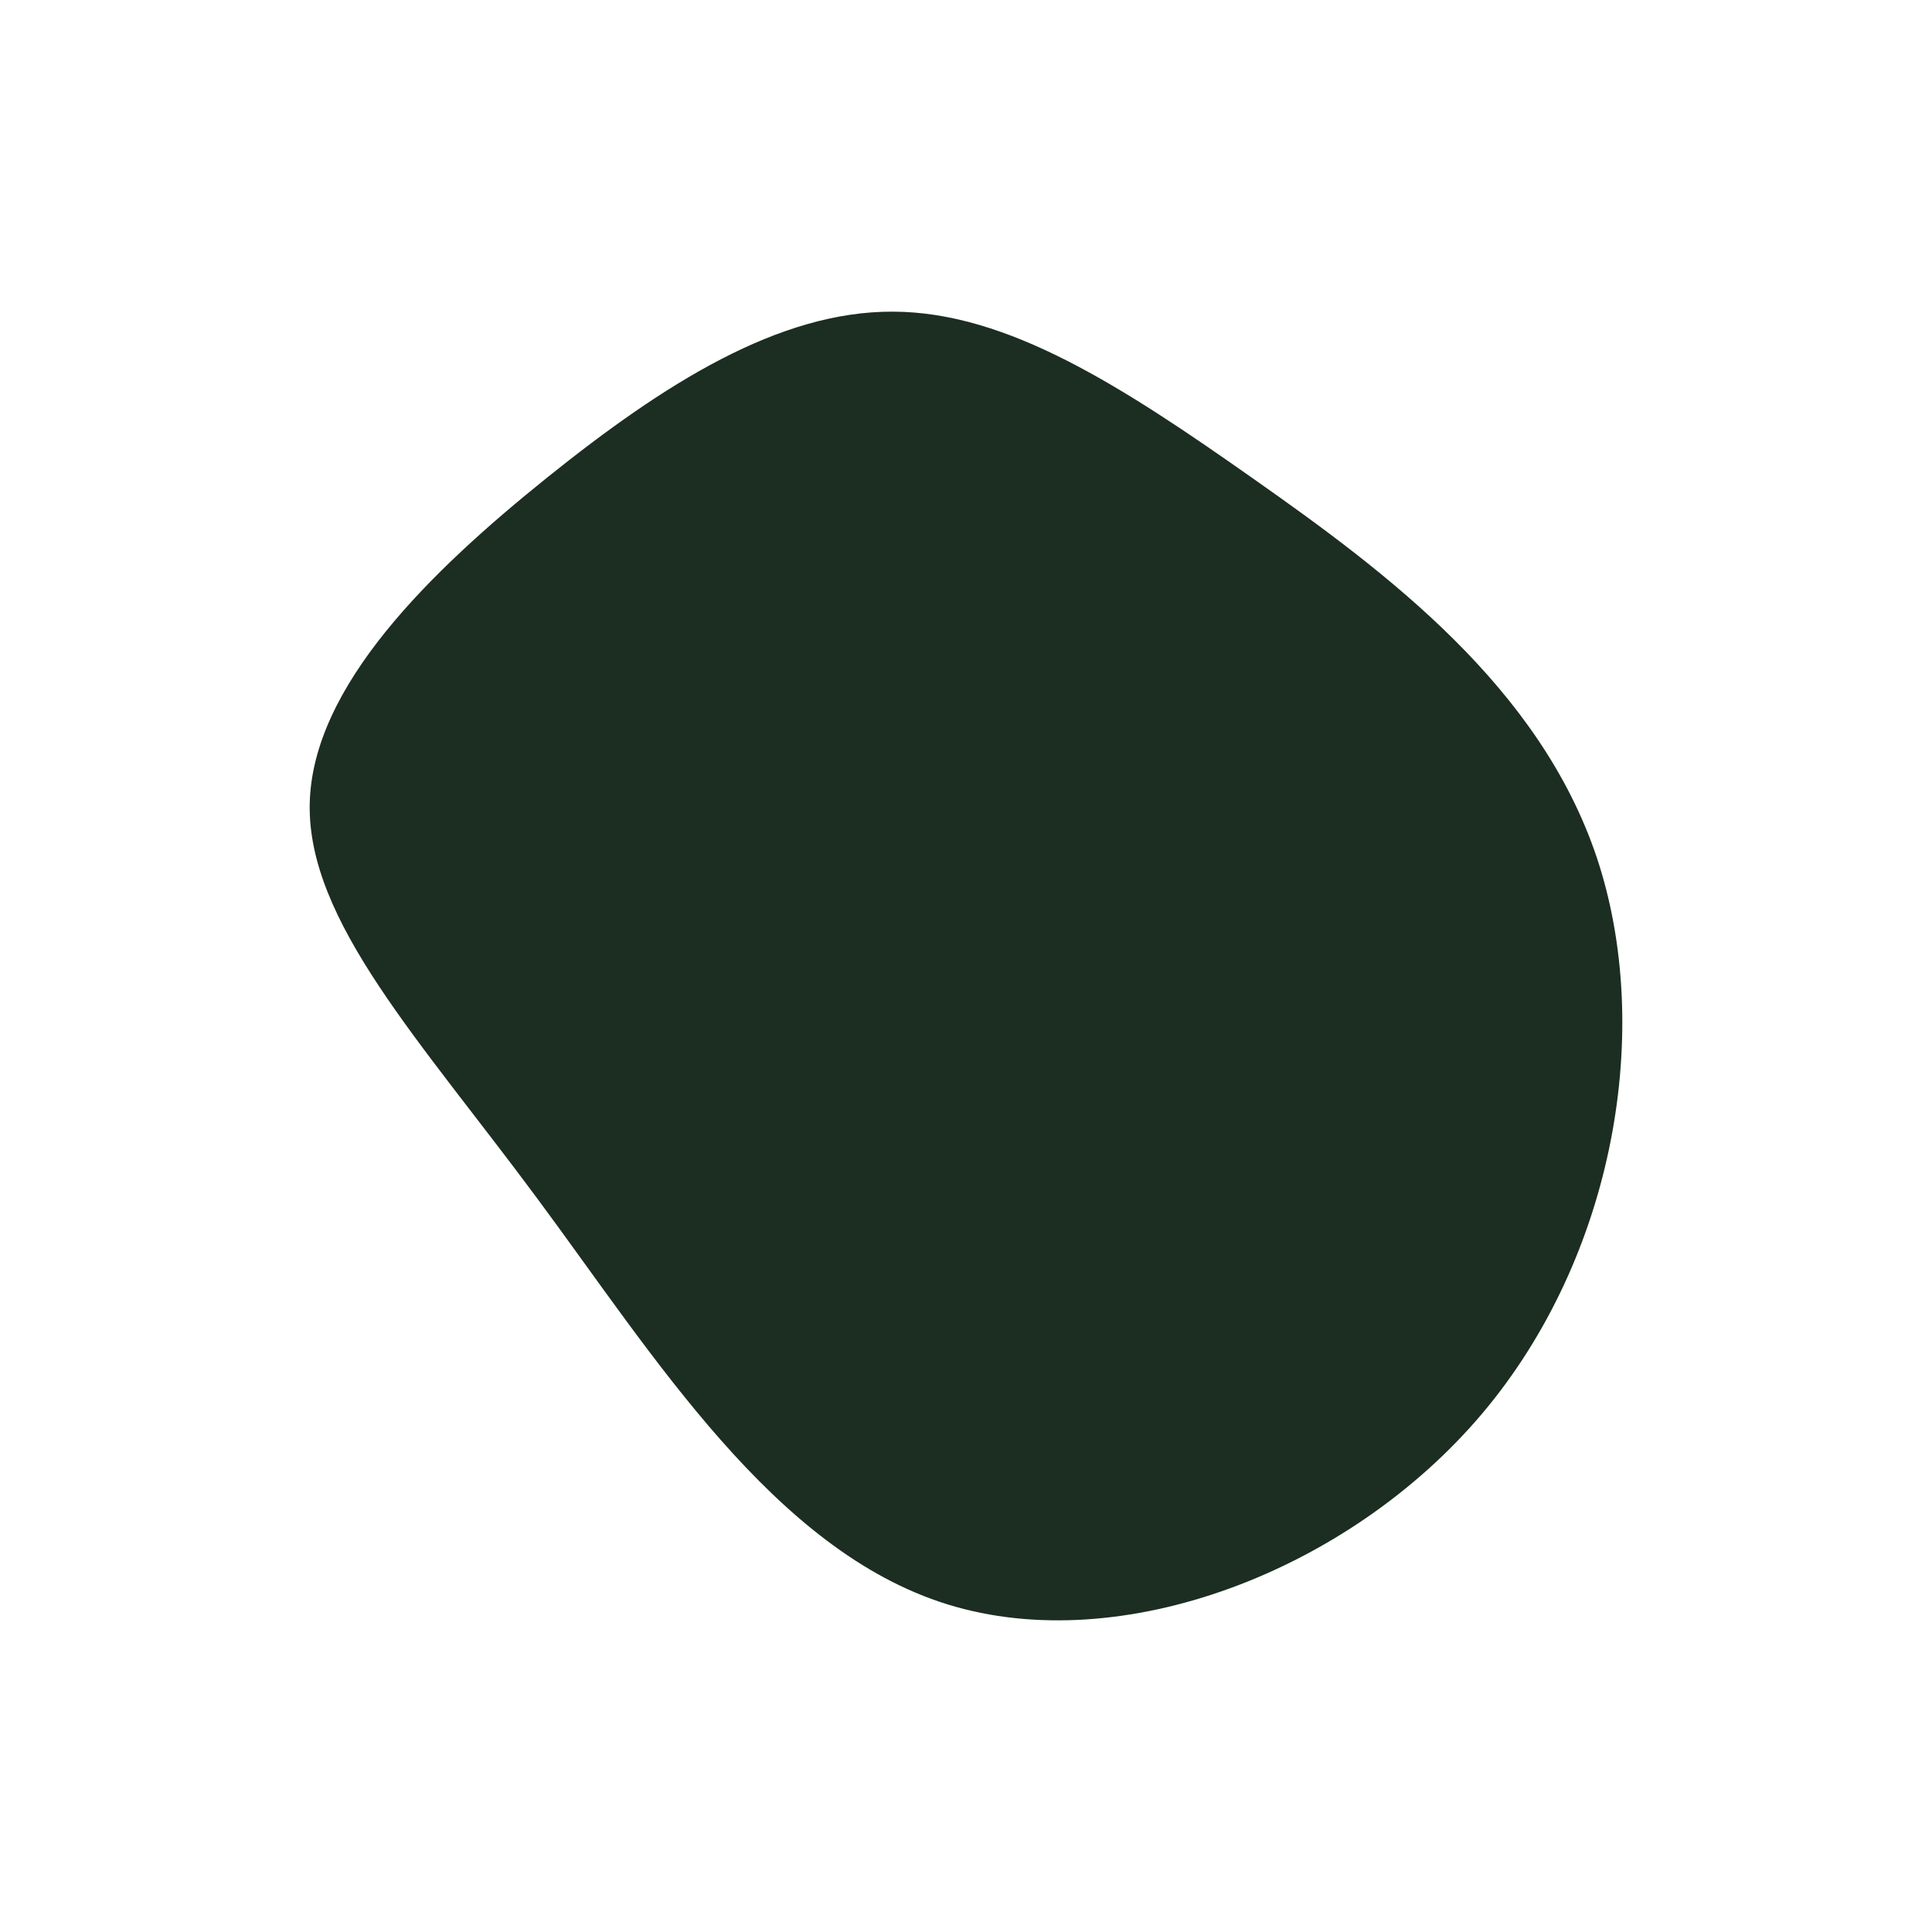 <svg id="visual" viewBox="0 0 900 900" width="900" height="900" xmlns="http://www.w3.org/2000/svg" xmlns:xlink="http://www.w3.org/1999/xlink" version="1.1"><rect x="0" y="0" width="900" height="900" fill="#ffffff"></rect><g transform="translate(416.286 373.081)"><path d="M168.1 -149.7C230.1 -106.1 301 -53 327.6 26.5C354.1 106.1 336.1 212.1 274.1 285.5C212.1 358.8 106.1 399.4 25.1 374.3C-55.9 349.2 -111.7 258.4 -166.1 185.1C-220.4 111.7 -273.2 55.9 -272 1.2C-270.8 -53.5 -215.7 -107 -161.3 -150.7C-107 -194.3 -53.5 -228.2 -0.2 -227.9C53 -227.7 106.1 -193.4 168.1 -149.7" fill="#1c2d22"></path></g></svg>